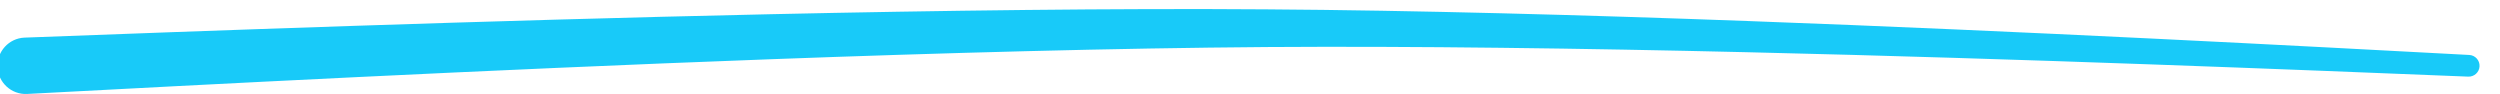 <?xml version="1.0" encoding="UTF-8" standalone="no"?>
<!DOCTYPE svg PUBLIC "-//W3C//DTD SVG 1.1//EN" "http://www.w3.org/Graphics/SVG/1.1/DTD/svg11.dtd">
<svg width="100%" height="100%" viewBox="0 0 266 10" version="1.1" xmlns="http://www.w3.org/2000/svg" xmlns:xlink="http://www.w3.org/1999/xlink" xml:space="preserve" xmlns:serif="http://www.serif.com/" style="fill-rule:evenodd;clip-rule:evenodd;stroke-linejoin:round;stroke-miterlimit:2;">
    <g transform="matrix(1,0,0,1,-539.843,-693)">
        <g transform="matrix(2.063,0,0,1,-577.309,0)">
            <path d="M542.908,702.997C551.877,702.021 566.462,700.43 581.268,699.302C590.097,698.63 599.004,698.124 606.843,698.005C614.516,697.898 623.128,698.143 631.628,698.556C646.054,699.255 660.158,700.432 668.816,701.153C669.125,701.182 669.387,700.69 669.401,700.054C669.416,699.418 669.177,698.877 668.869,698.847C660.211,697.891 646.106,696.335 631.676,695.238C623.161,694.59 614.533,694.102 606.843,693.995C598.985,693.876 590.054,694.115 581.2,694.515C566.372,695.184 551.762,696.309 542.777,697.003C541.976,697.078 541.354,698.481 541.39,700.135C541.426,701.789 542.107,703.072 542.908,702.997Z" style="fill:#18caf9;"/>
        </g>
    </g>
</svg>
